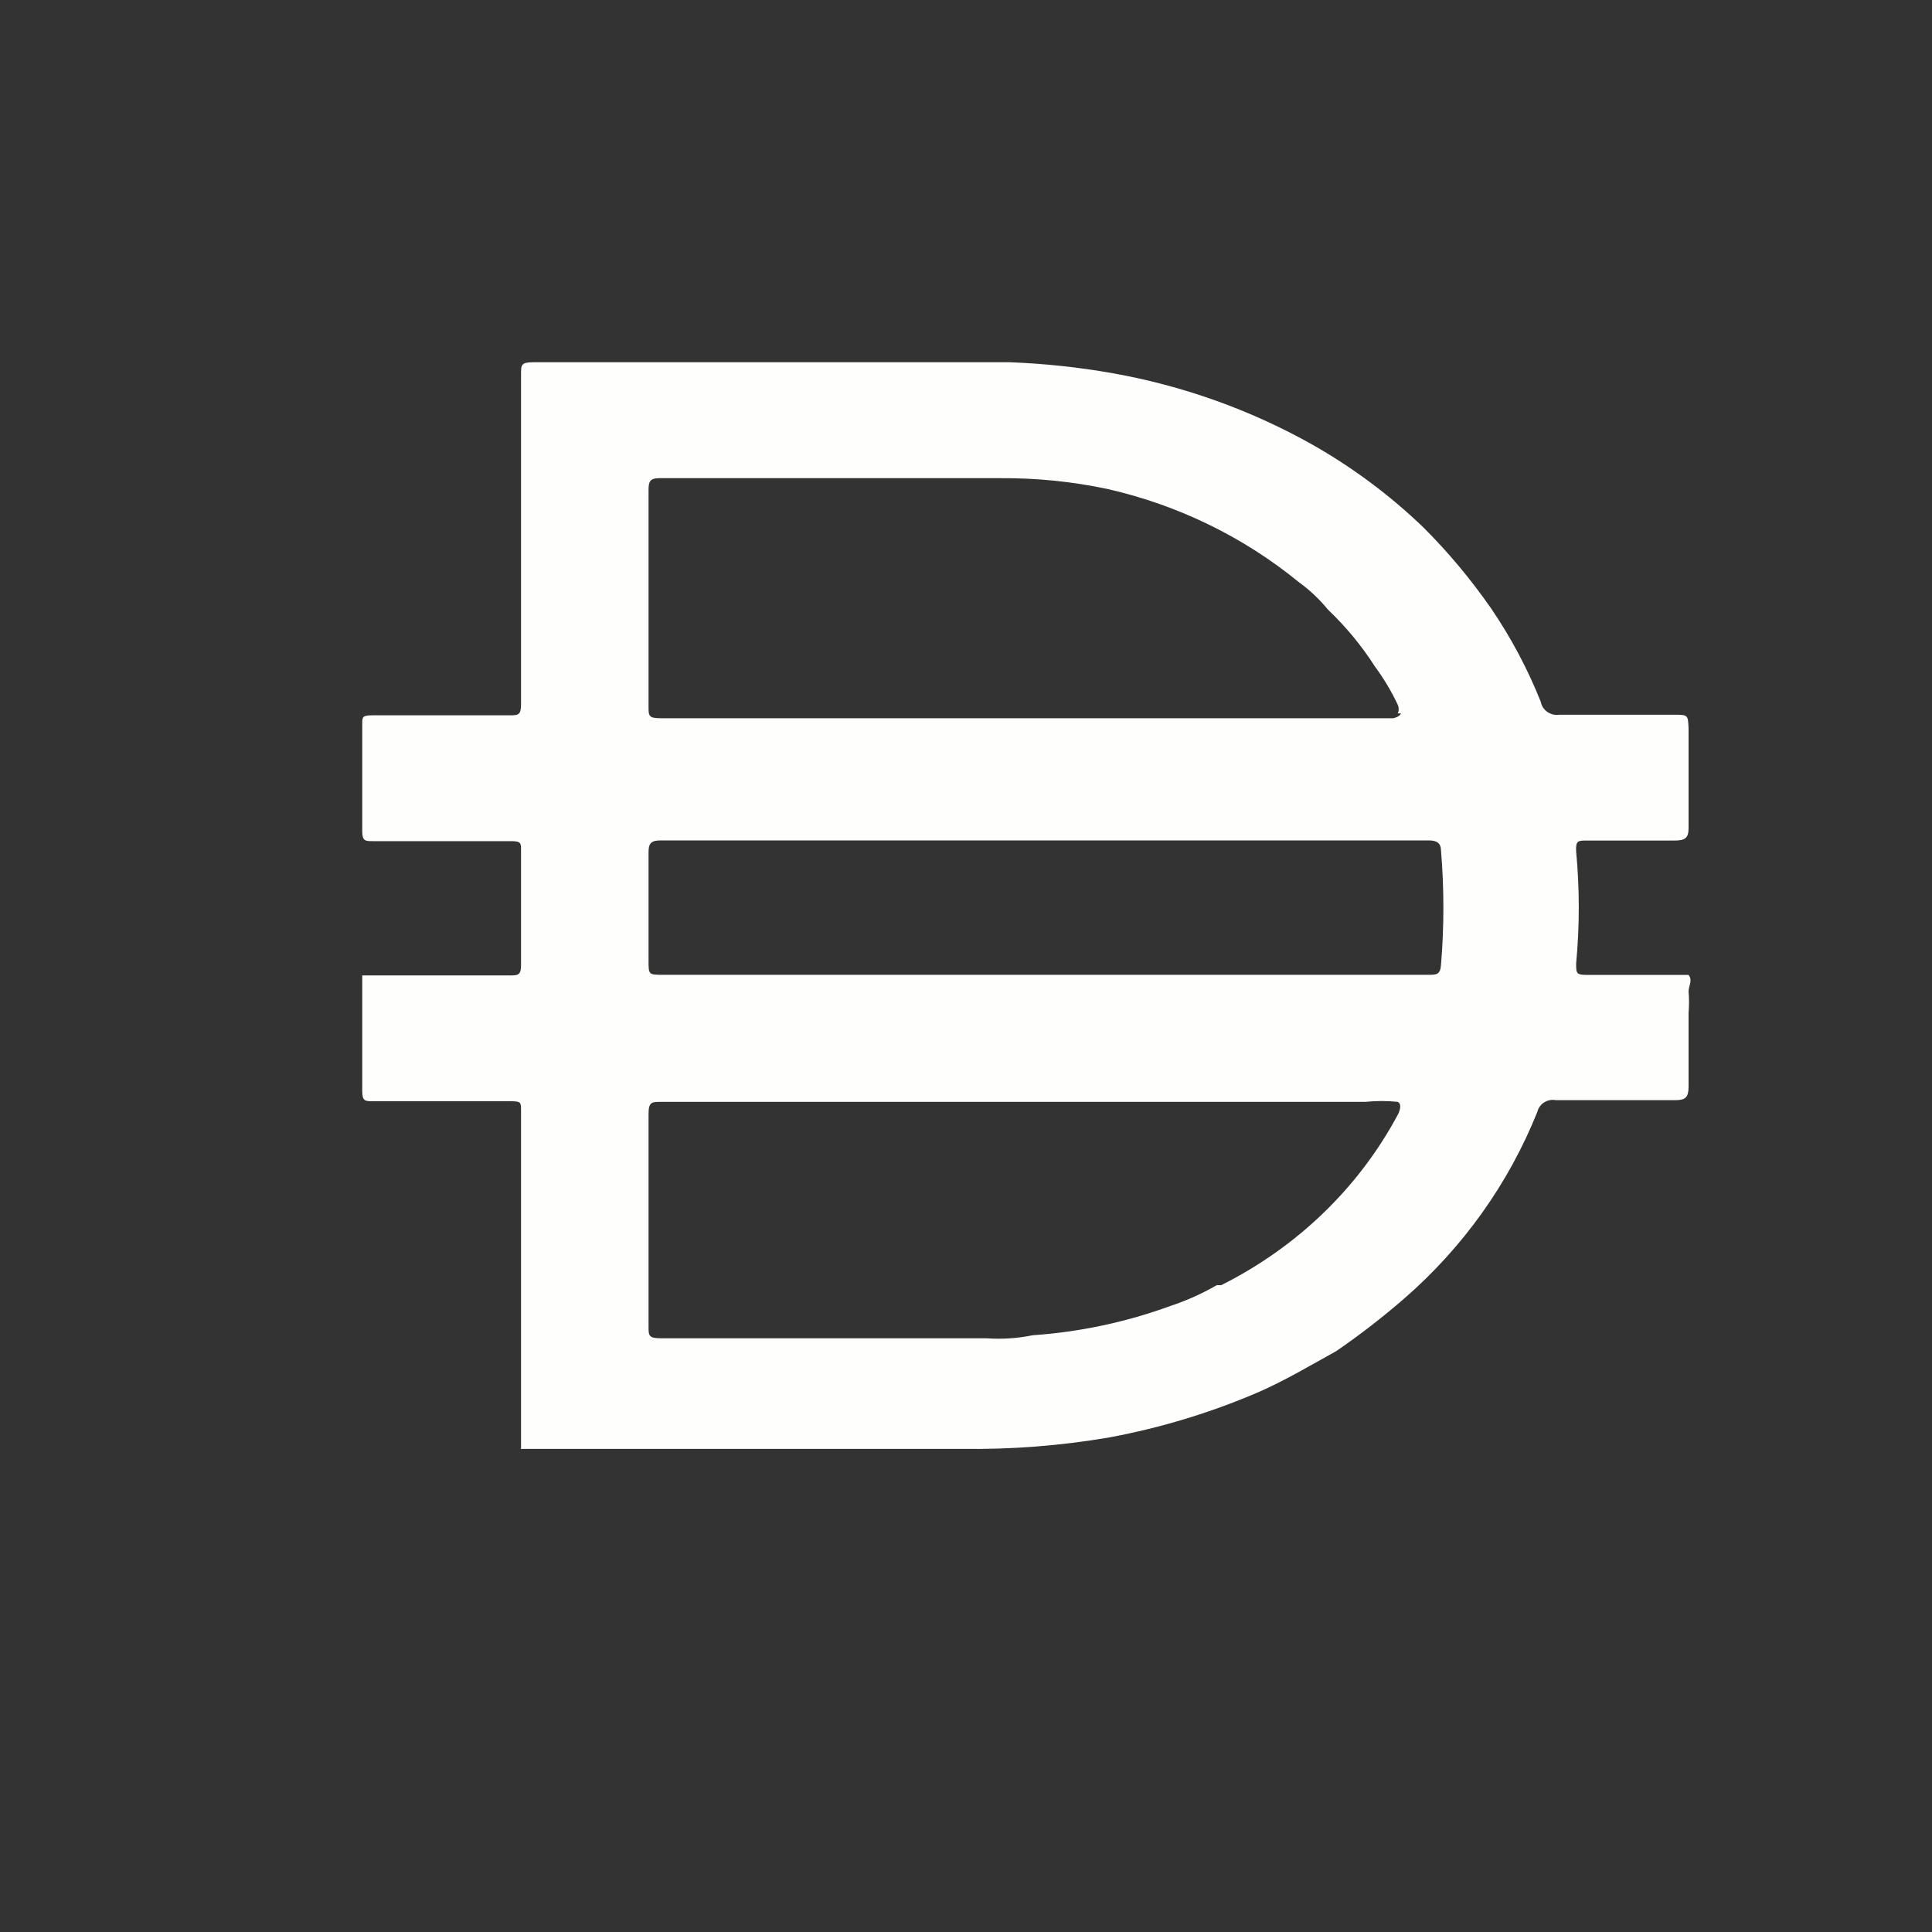 <svg width="16" height="16" viewBox="0 0 16 16" fill="none" xmlns="http://www.w3.org/2000/svg">
    <rect x="0" y="0" width="16" height="16" fill="#333333" stroke="none"/>
    <path d="M8.631 8.073H11.828C11.896 8.073 11.929 8.073 11.934 7.987C11.96 7.674 11.96 7.359 11.934 7.046C11.934 6.985 11.902 6.96 11.834 6.96H5.471C5.392 6.96 5.371 6.985 5.371 7.056V7.957C5.371 8.073 5.371 8.073 5.497 8.073H8.631ZM11.576 5.908C11.586 5.885 11.586 5.86 11.576 5.837C11.523 5.725 11.46 5.619 11.386 5.519C11.276 5.347 11.146 5.19 10.997 5.048C10.927 4.962 10.846 4.886 10.755 4.82C10.3 4.448 9.759 4.184 9.178 4.051C8.884 3.988 8.584 3.958 8.284 3.96H5.46C5.381 3.96 5.371 3.991 5.371 4.057V5.852C5.371 5.928 5.371 5.948 5.471 5.948H11.539C11.539 5.948 11.591 5.938 11.602 5.908H11.576H11.576ZM11.576 9.125C11.487 9.116 11.397 9.116 11.308 9.125H5.476C5.398 9.125 5.371 9.125 5.371 9.226V10.982C5.371 11.063 5.371 11.083 5.476 11.083H8.169C8.297 11.092 8.426 11.084 8.552 11.058C8.943 11.031 9.327 10.949 9.694 10.815C9.827 10.771 9.956 10.713 10.077 10.643H10.114C10.745 10.327 11.258 9.831 11.581 9.222C11.581 9.222 11.618 9.146 11.576 9.126V9.125ZM4.315 11.993V11.963V10.784V10.385V9.196C4.315 9.13 4.315 9.12 4.23 9.12H3.089C3.026 9.12 3 9.12 3 9.039V8.078H4.22C4.288 8.078 4.315 8.078 4.315 7.992V7.041C4.315 6.981 4.315 6.966 4.23 6.966H3.089C3.026 6.966 3 6.966 3 6.885V5.995C3 5.939 3 5.924 3.084 5.924H4.215C4.293 5.924 4.315 5.924 4.315 5.828V3.101C4.315 3.02 4.315 3 4.42 3H8.363C8.65 3.011 8.934 3.041 9.215 3.091C9.795 3.194 10.352 3.393 10.861 3.678C11.199 3.869 11.509 4.1 11.786 4.366C11.995 4.574 12.182 4.799 12.349 5.039C12.514 5.281 12.652 5.541 12.76 5.812C12.773 5.883 12.843 5.931 12.917 5.919H13.858C13.979 5.919 13.979 5.919 13.984 6.03V6.86C13.984 6.941 13.953 6.961 13.868 6.961H13.142C13.069 6.961 13.048 6.961 13.053 7.052C13.082 7.36 13.082 7.67 13.053 7.978C13.053 8.064 13.053 8.074 13.153 8.074H13.984C14.02 8.119 13.984 8.165 13.984 8.211C13.989 8.269 13.989 8.329 13.984 8.387V9C13.984 9.086 13.958 9.111 13.878 9.111H12.885C12.815 9.098 12.748 9.141 12.732 9.207C12.495 9.799 12.117 10.33 11.628 10.755C11.449 10.91 11.261 11.056 11.065 11.19C10.854 11.307 10.65 11.428 10.434 11.524C10.037 11.696 9.62 11.823 9.193 11.903C8.787 11.973 8.375 12.005 7.962 11.999H4.313V11.994L4.315 11.993Z" fill="#FEFEFD"/>
</svg>
